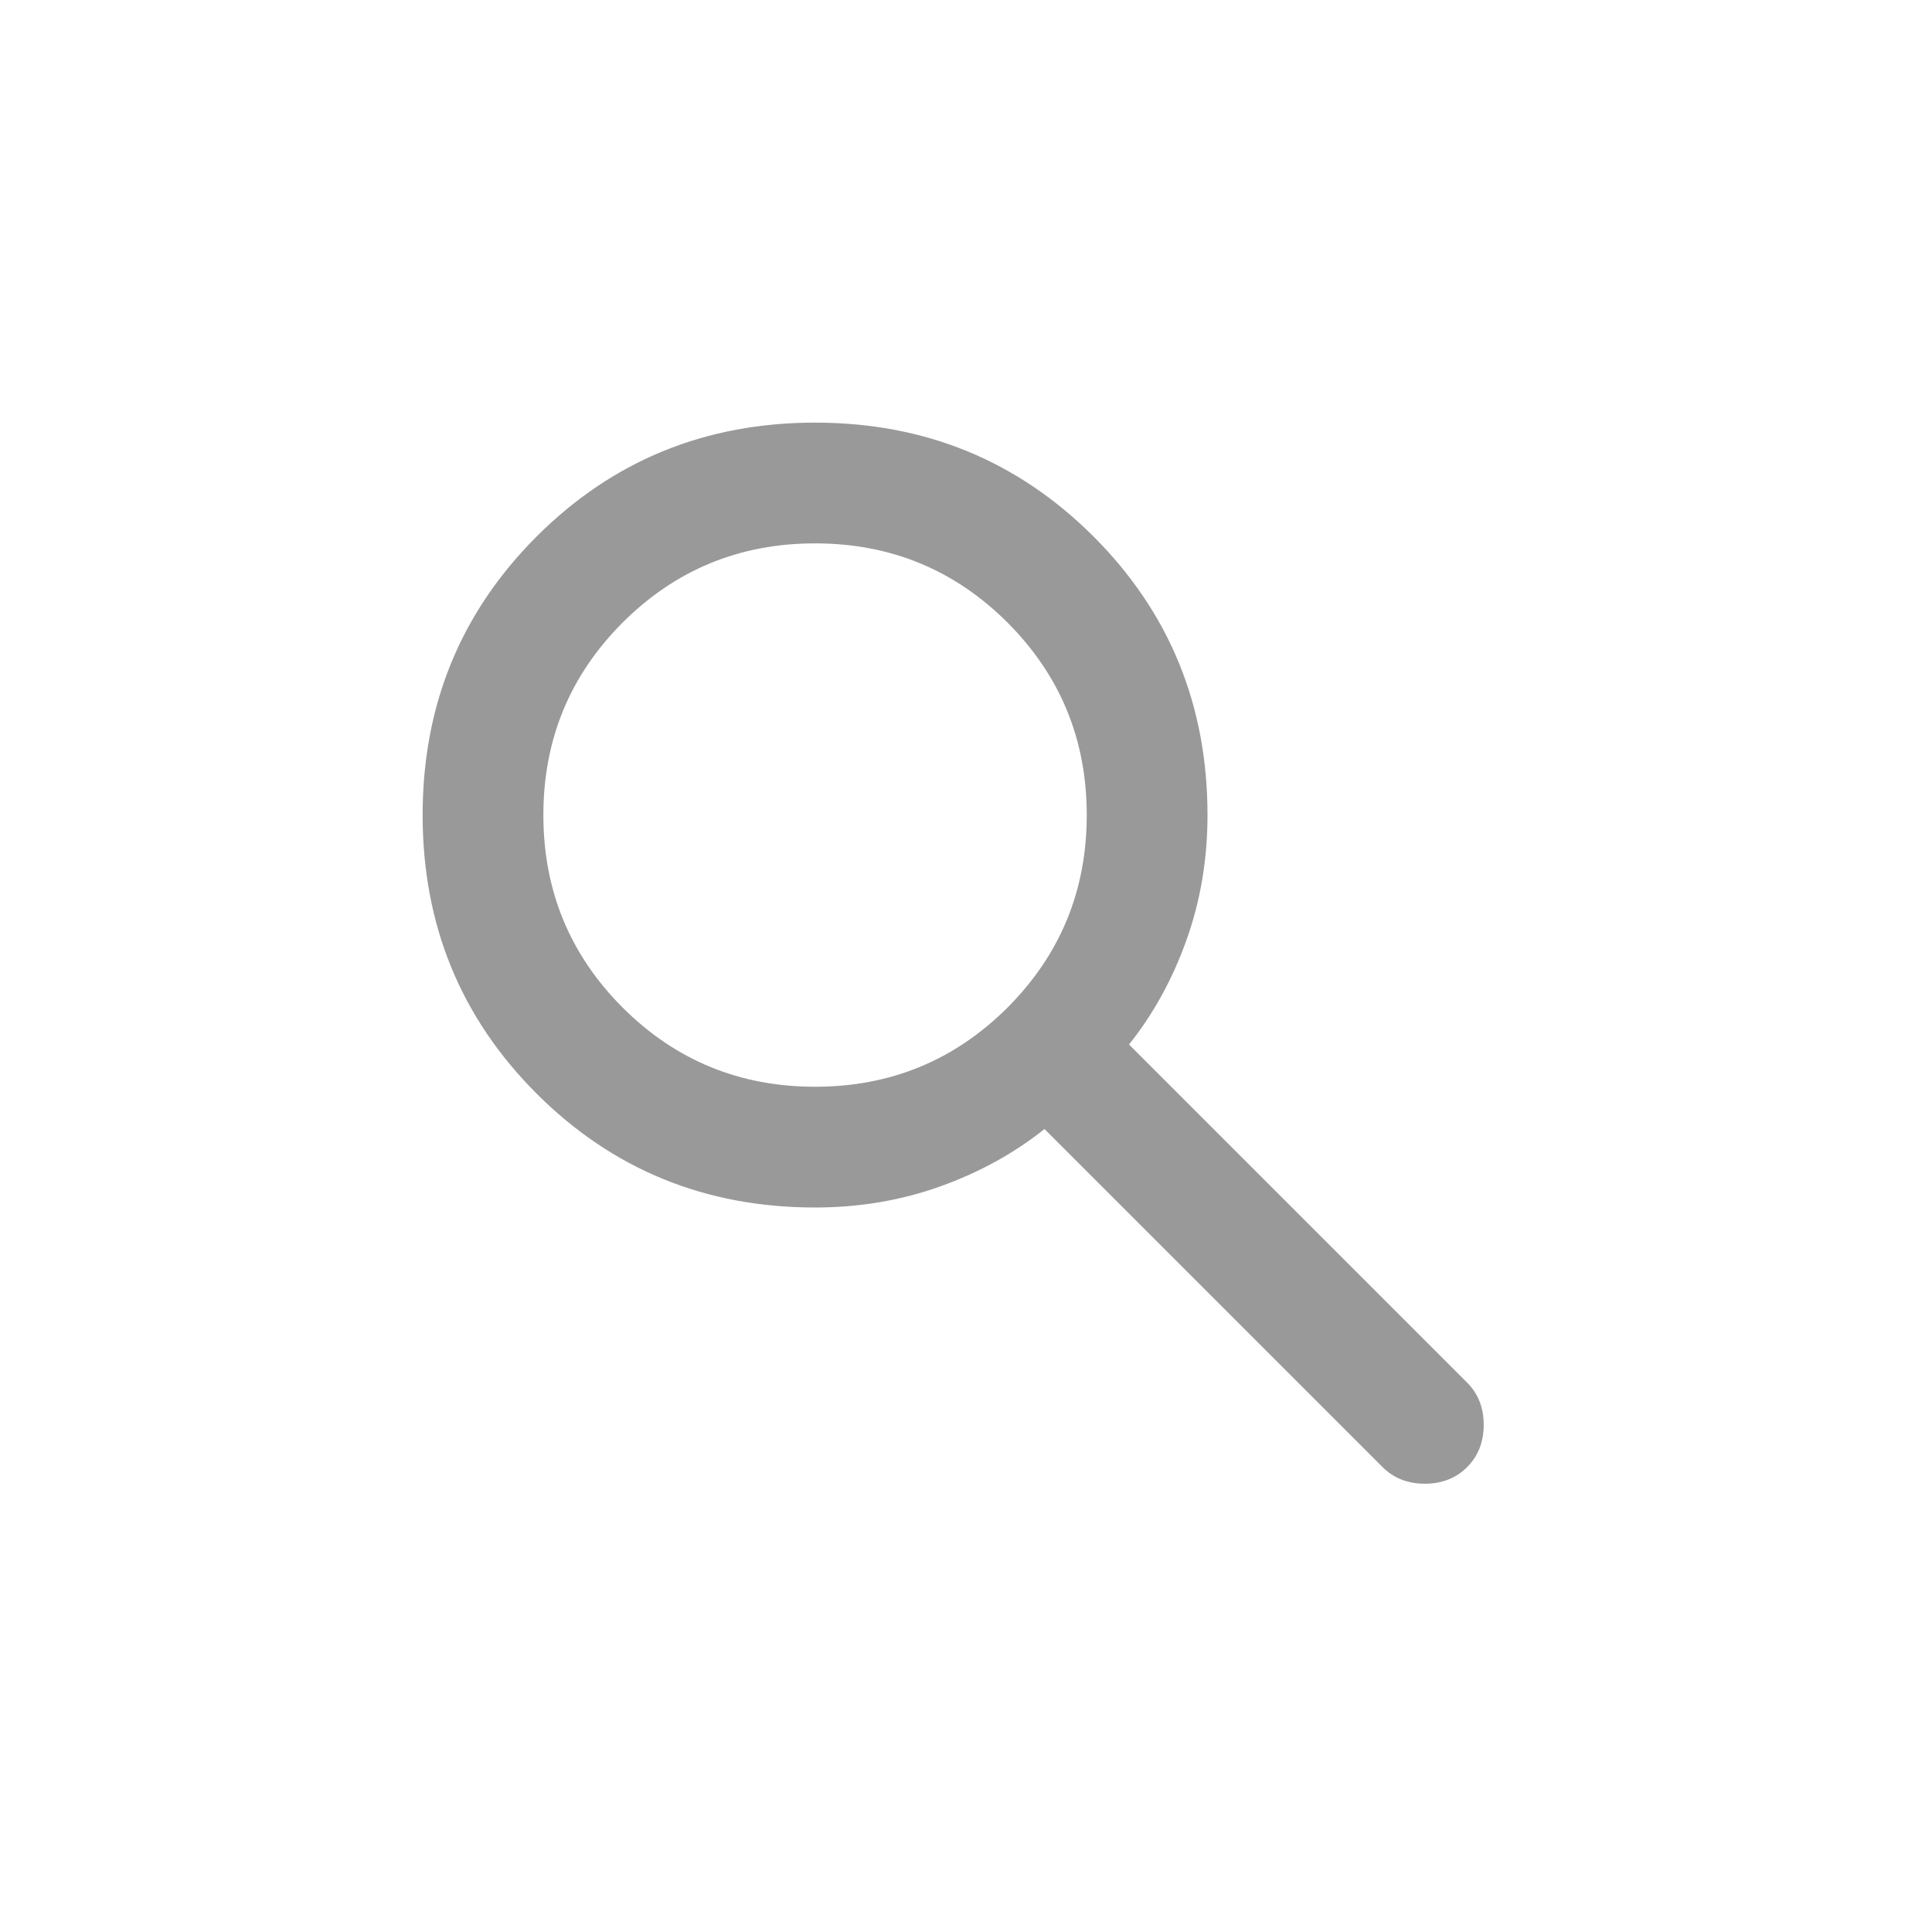 <svg width="32" height="32" viewBox="0 0 32 32" fill="none" xmlns="http://www.w3.org/2000/svg">
<mask id="mask0_330_1536" style="mask-type:alpha" maskUnits="userSpaceOnUse" x="4" y="4" width="24" height="24">
<rect x="4" y="4" width="24" height="24" fill="#D9D9D9"/>
</mask>
<g mask="url(#mask0_330_1536)">
<path d="M13.5 20C11.683 20 10.146 19.371 8.887 18.113C7.629 16.854 7 15.317 7 13.5C7 11.683 7.629 10.146 8.887 8.887C10.146 7.629 11.683 7 13.5 7C15.317 7 16.854 7.629 18.113 8.887C19.371 10.146 20 11.683 20 13.5C20 14.233 19.883 14.925 19.65 15.575C19.417 16.225 19.1 16.8 18.7 17.3L24.3 22.9C24.483 23.083 24.575 23.317 24.575 23.6C24.575 23.883 24.483 24.117 24.3 24.3C24.117 24.483 23.883 24.575 23.6 24.575C23.317 24.575 23.083 24.483 22.9 24.3L17.3 18.7C16.8 19.1 16.225 19.417 15.575 19.65C14.925 19.883 14.233 20 13.5 20ZM13.5 18C14.75 18 15.812 17.562 16.688 16.688C17.562 15.812 18 14.75 18 13.5C18 12.25 17.562 11.188 16.688 10.312C15.812 9.438 14.75 9 13.5 9C12.25 9 11.188 9.438 10.312 10.312C9.438 11.188 9 12.25 9 13.5C9 14.75 9.438 15.812 10.312 16.688C11.188 17.562 12.25 18 13.5 18Z" fill="#99999A"/>
</g>
</svg>
